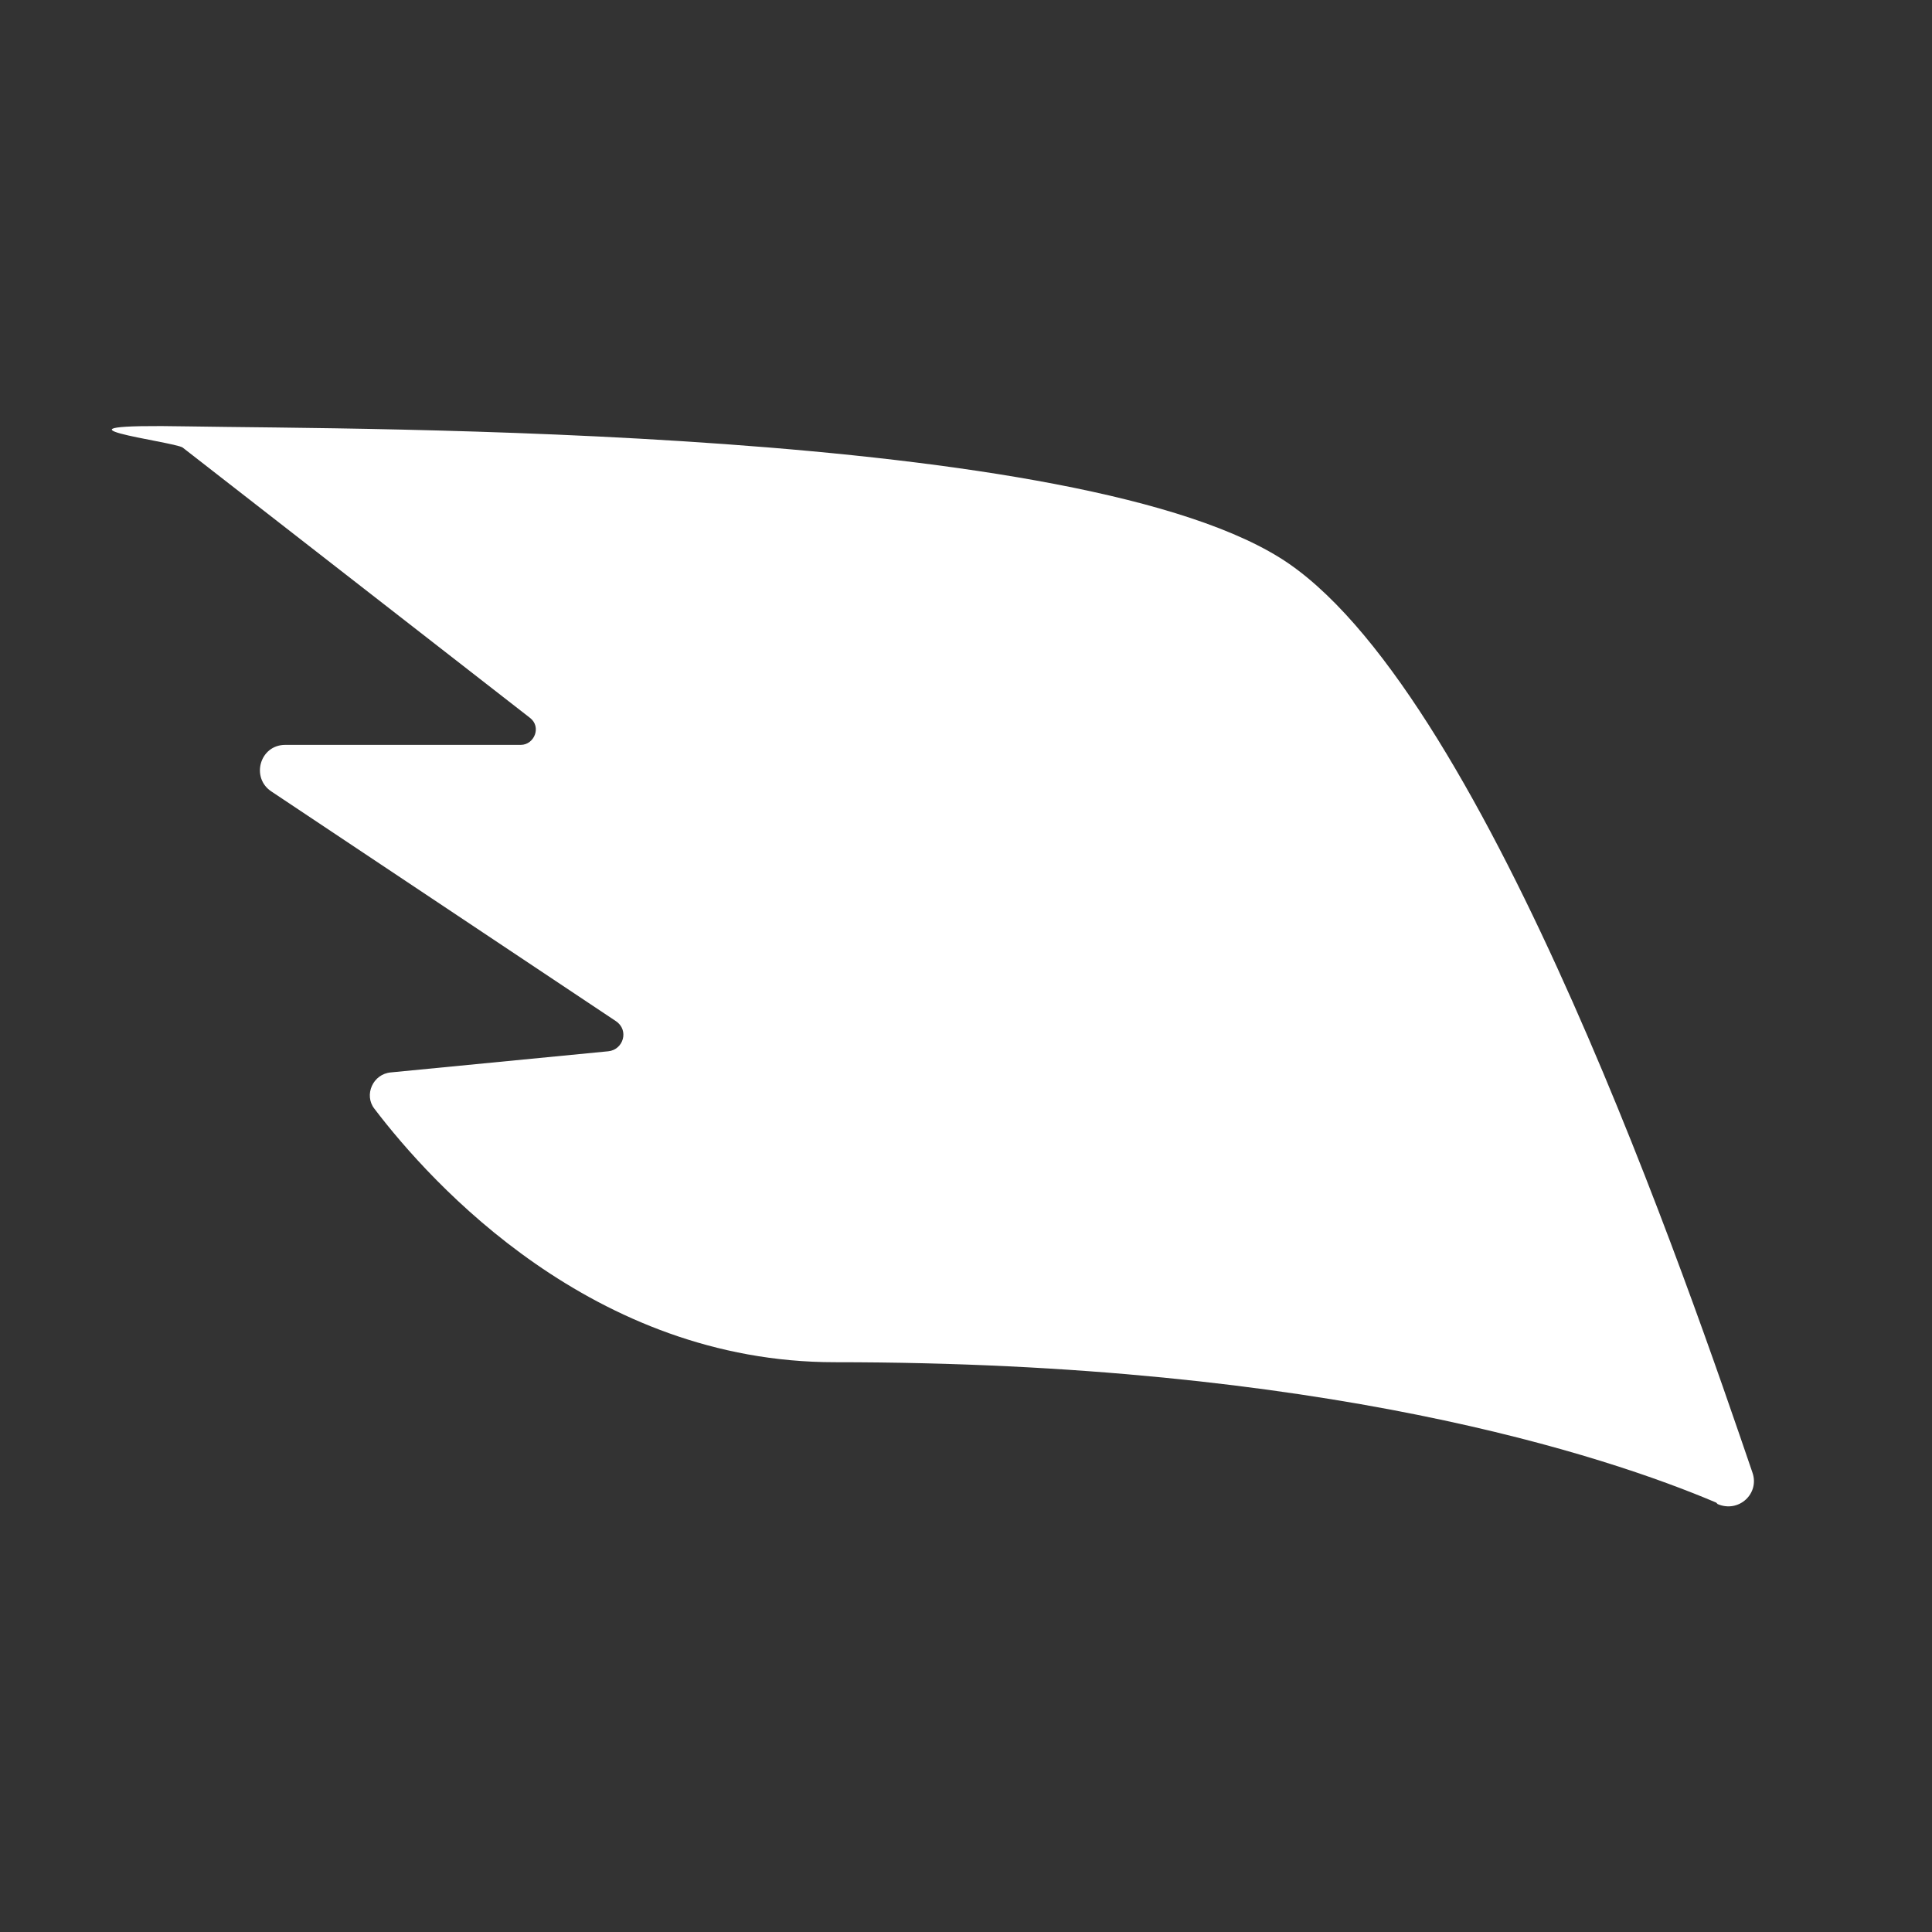 <svg xmlns="http://www.w3.org/2000/svg" viewBox="-11.8 -28.25 128 128"><rect x="-11.8" y="-28.25" width="128" height="128" fill="#333333" stroke="none"/><defs><style>.b{fill:#fff;stroke-width:0}</style></defs><path d="m102,71.4c1.4.6,2.8-.7,2.3-2.1-4.1-12-17.4-51-30.7-60.2S11.6.2.7,0-.3,1,.3,1.4l23,17.9c.8.6.3,1.8-.6,1.8H7.1c-1.7,0-2.3,2.2-.9,3.1l22.8,15.2c.9.6.5,1.9-.5,2l-14.4,1.4c-1.2.1-1.8,1.5-1.1,2.4,3.8,5,14.5,16.8,30.5,16.8,32.4,0,51.1,6.2,58.4,9.3Z" class="b"/></svg>